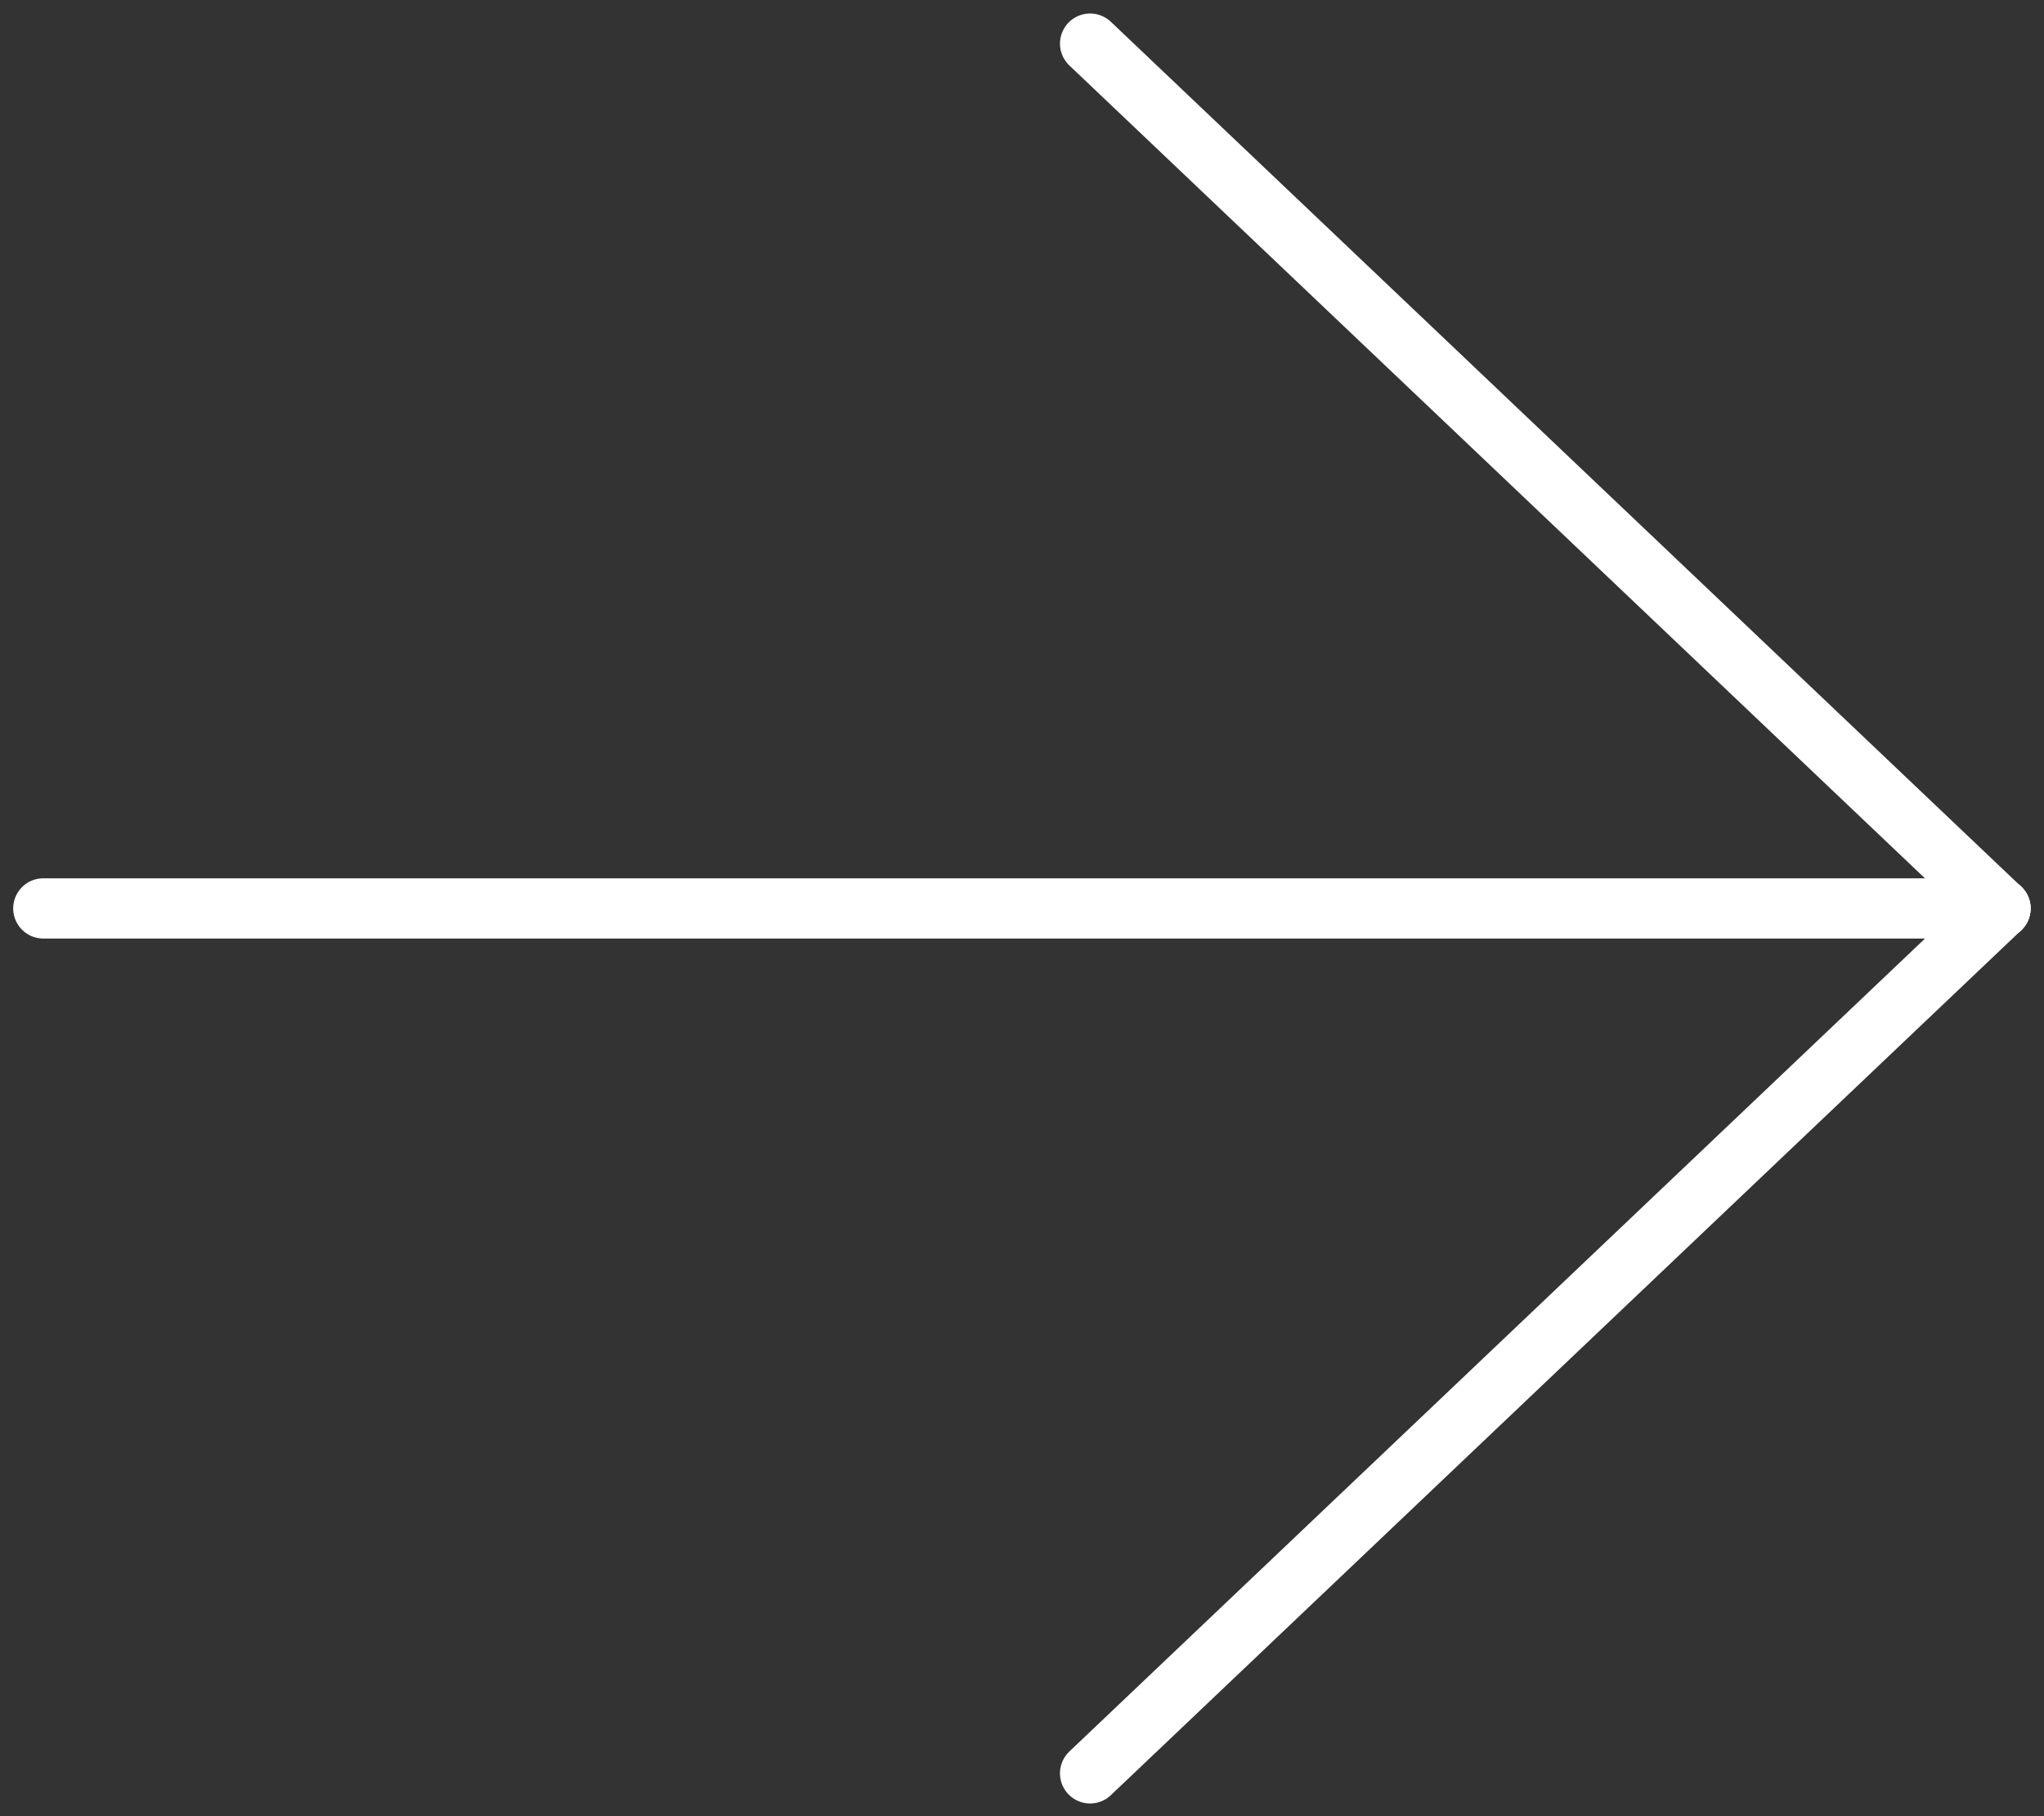 <svg xmlns="http://www.w3.org/2000/svg" width="33.933" height="30.15" viewBox="1587.883 2326.5 33.933 30.15"><rect x="1587.883" y="2326.5" width="33.933" height="30.15" fill="#333333" stroke="none"/><g data-name="Group 33"><path d="M1588.602 2341.58h32.492" stroke-linejoin="round" stroke-linecap="round" stroke="#fff" fill="transparent" data-name="Line 28"/><path d="m1605.98 2327.224 15.113 14.357" stroke-linejoin="round" stroke-linecap="round" stroke="#fff" fill="transparent" data-name="Line 29"/><path d="m1621.093 2341.58-15.113 14.358" stroke-linejoin="round" stroke-linecap="round" stroke="#fff" fill="transparent" data-name="Line 30"/></g></svg>